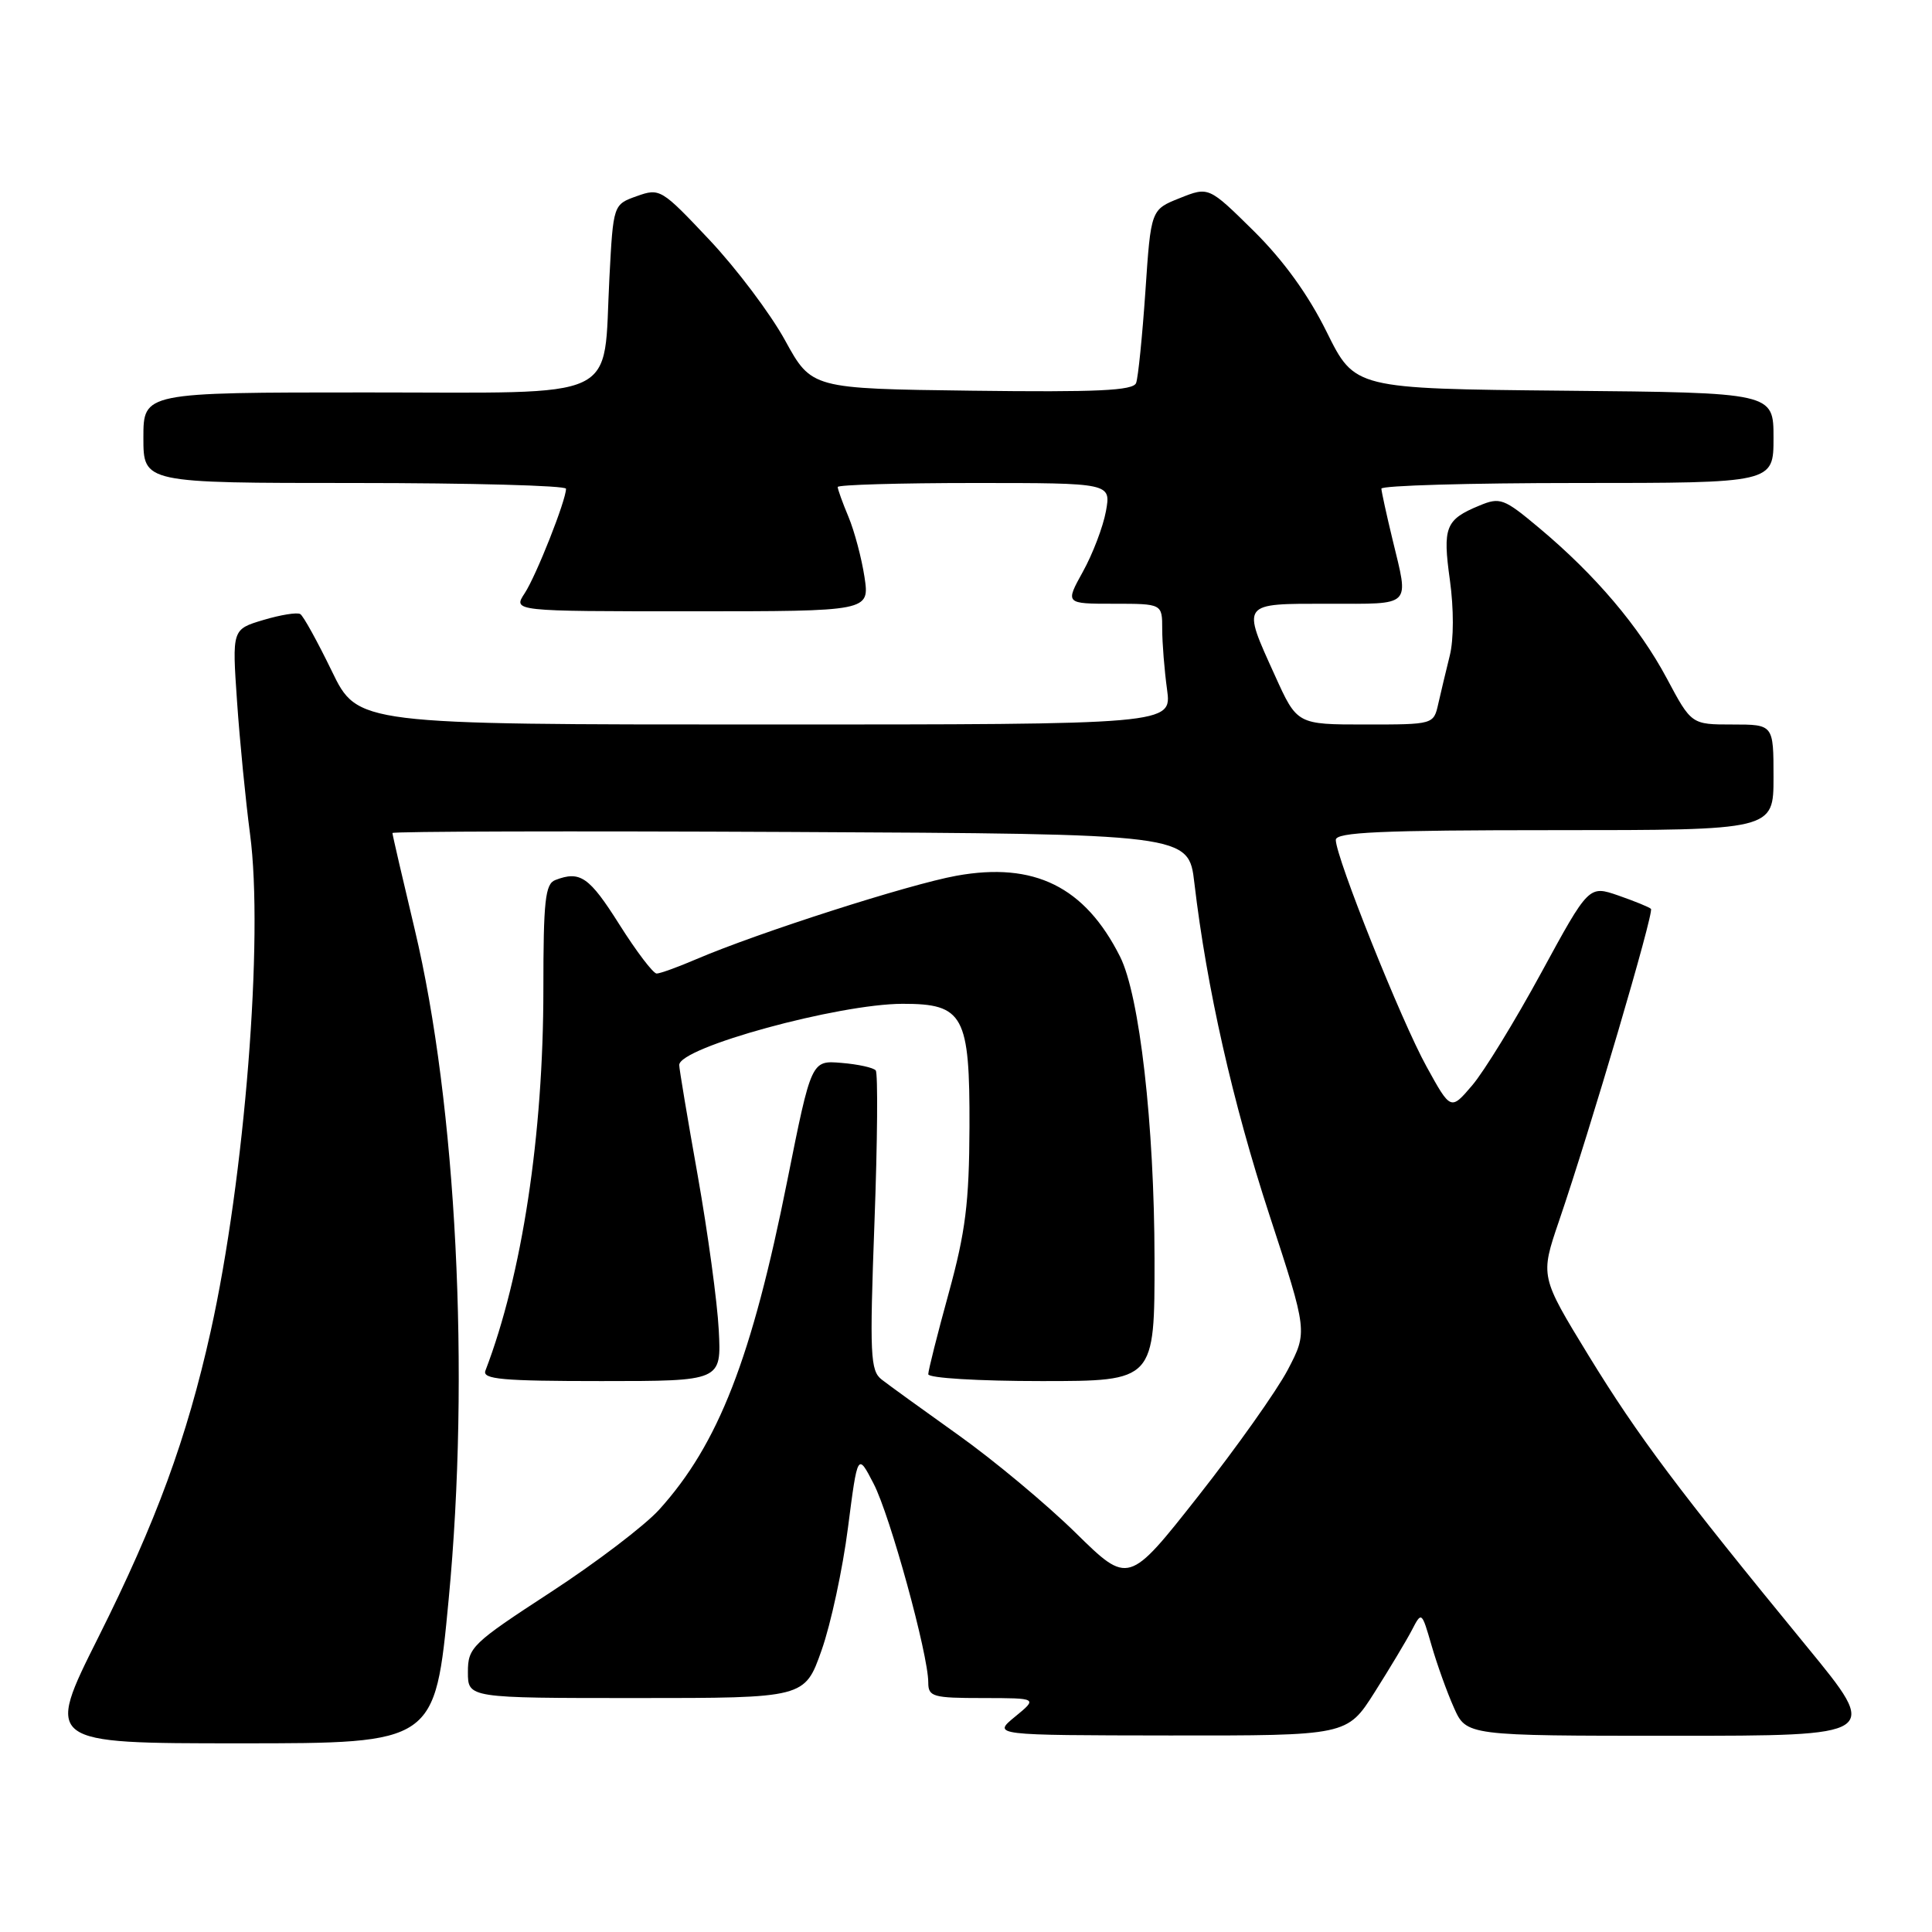 <?xml version="1.0" encoding="UTF-8" standalone="no"?>
<!DOCTYPE svg PUBLIC "-//W3C//DTD SVG 1.1//EN" "http://www.w3.org/Graphics/SVG/1.1/DTD/svg11.dtd" >
<svg xmlns="http://www.w3.org/2000/svg" xmlns:xlink="http://www.w3.org/1999/xlink" version="1.1" viewBox="0 0 256 256">
 <g >
 <path fill="currentColor"
d=" M 59.45 211.93 C 62.30 182.04 60.49 146.38 54.95 123.14 C 53.33 116.35 52.00 110.60 52.00 110.38 C 52.00 110.16 75.74 110.10 104.75 110.24 C 157.50 110.50 157.50 110.50 158.26 117.00 C 159.89 130.86 163.34 146.13 168.20 160.98 C 173.27 176.47 173.27 176.47 170.64 181.50 C 169.19 184.26 163.85 191.80 158.77 198.25 C 149.53 209.98 149.53 209.98 142.52 203.10 C 138.66 199.31 131.68 193.49 127.00 190.16 C 122.33 186.83 117.75 183.52 116.83 182.80 C 115.32 181.63 115.22 179.58 115.87 162.00 C 116.27 151.28 116.34 142.20 116.04 141.84 C 115.75 141.47 113.70 141.02 111.50 140.84 C 107.51 140.50 107.51 140.50 104.33 156.39 C 99.62 179.98 95.20 191.35 87.34 200.04 C 85.45 202.13 78.98 207.06 72.96 210.98 C 62.53 217.78 62.00 218.29 62.00 221.56 C 62.00 225.00 62.00 225.00 84.32 225.00 C 106.63 225.00 106.63 225.00 108.86 218.68 C 110.09 215.21 111.66 207.90 112.36 202.43 C 113.64 192.50 113.64 192.50 115.76 196.60 C 117.94 200.80 123.00 219.21 123.00 222.93 C 123.00 224.83 123.59 225.00 130.25 225.00 C 137.50 225.01 137.50 225.01 134.50 227.47 C 131.50 229.93 131.50 229.93 155.00 229.96 C 178.50 229.98 178.50 229.98 182.14 224.24 C 184.14 221.08 186.36 217.38 187.08 216.00 C 188.37 213.51 188.38 213.52 189.68 218.00 C 190.39 220.47 191.72 224.19 192.64 226.25 C 194.30 230.00 194.30 230.00 221.71 230.00 C 249.11 230.00 249.11 230.00 239.47 218.25 C 222.32 197.34 217.07 190.34 210.51 179.64 C 204.08 169.12 204.08 169.12 206.57 161.81 C 210.74 149.60 219.20 120.87 218.76 120.43 C 218.54 120.20 216.59 119.41 214.44 118.66 C 210.53 117.31 210.53 117.31 204.22 128.90 C 200.75 135.28 196.63 142.00 195.07 143.82 C 192.23 147.15 192.23 147.15 189.02 141.32 C 185.69 135.31 177.00 113.58 177.00 111.29 C 177.00 110.27 182.96 110.00 206.00 110.00 C 235.00 110.00 235.00 110.00 235.00 103.00 C 235.00 96.00 235.00 96.00 229.56 96.00 C 224.12 96.00 224.12 96.00 220.86 89.89 C 217.21 83.05 211.40 76.19 203.94 69.95 C 199.26 66.03 198.77 65.85 196.01 67.00 C 191.53 68.85 191.14 69.85 192.12 76.88 C 192.64 80.65 192.64 84.74 192.10 86.88 C 191.61 88.87 190.92 91.74 190.58 93.25 C 189.96 96.00 189.96 96.00 180.92 96.00 C 171.87 96.00 171.87 96.00 168.94 89.52 C 164.52 79.78 164.36 80.00 176.00 80.00 C 187.24 80.00 186.70 80.54 184.52 71.50 C 183.72 68.20 183.06 65.16 183.04 64.75 C 183.02 64.34 194.70 64.00 209.00 64.00 C 235.00 64.00 235.00 64.00 235.00 58.02 C 235.00 52.03 235.00 52.03 207.26 51.77 C 179.51 51.50 179.51 51.50 175.80 44.00 C 173.35 39.04 170.07 34.51 166.13 30.61 C 160.16 24.72 160.16 24.72 156.33 26.25 C 152.50 27.77 152.50 27.77 151.77 38.62 C 151.36 44.58 150.81 50.04 150.54 50.75 C 150.16 51.76 145.40 51.98 128.80 51.77 C 107.54 51.50 107.54 51.50 104.02 45.09 C 102.09 41.57 97.58 35.58 94.00 31.78 C 87.65 25.04 87.43 24.90 84.38 25.99 C 81.26 27.10 81.26 27.10 80.75 36.80 C 79.88 53.40 82.85 52.00 48.52 52.00 C 19.00 52.00 19.00 52.00 19.00 58.00 C 19.00 64.00 19.00 64.00 47.00 64.00 C 62.40 64.00 75.00 64.34 75.00 64.76 C 75.00 66.30 71.06 76.26 69.53 78.60 C 67.95 81.00 67.95 81.00 91.59 81.00 C 115.23 81.00 115.23 81.00 114.55 76.46 C 114.17 73.97 113.22 70.38 112.43 68.49 C 111.64 66.61 111.00 64.82 111.00 64.53 C 111.00 64.24 119.15 64.00 129.11 64.00 C 147.22 64.00 147.22 64.00 146.54 67.75 C 146.16 69.81 144.79 73.41 143.49 75.75 C 141.14 80.00 141.14 80.00 147.57 80.00 C 154.00 80.00 154.00 80.00 154.00 83.36 C 154.00 85.21 154.29 88.81 154.64 91.36 C 155.27 96.00 155.27 96.00 101.33 96.00 C 47.39 96.00 47.39 96.00 43.96 88.91 C 42.07 85.02 40.20 81.62 39.79 81.37 C 39.38 81.11 37.18 81.47 34.90 82.15 C 30.75 83.39 30.75 83.39 31.41 92.95 C 31.77 98.20 32.55 106.10 33.13 110.50 C 34.96 124.21 32.43 156.08 27.91 176.43 C 24.77 190.54 20.70 201.64 13.04 216.93 C 5.99 231.00 5.99 231.00 31.81 231.00 C 57.64 231.00 57.64 231.00 59.45 211.93 Z  M 95.24 176.25 C 95.05 172.54 93.79 163.32 92.45 155.76 C 91.10 148.20 90.00 141.61 90.00 141.12 C 90.00 138.79 111.08 133.02 119.60 133.01 C 127.68 133.00 128.51 134.52 128.46 149.36 C 128.42 159.38 127.94 163.22 125.71 171.34 C 124.22 176.75 123.00 181.59 123.00 182.09 C 123.00 182.60 129.65 183.00 138.00 183.00 C 153.00 183.00 153.00 183.00 152.98 166.75 C 152.96 149.07 151.00 131.88 148.41 126.75 C 143.75 117.49 137.05 114.18 126.74 116.04 C 120.44 117.18 100.48 123.58 92.28 127.09 C 89.84 128.14 87.46 129.00 87.01 129.00 C 86.55 129.00 84.33 126.08 82.07 122.50 C 78.08 116.18 76.88 115.34 73.58 116.61 C 72.24 117.12 72.00 119.36 72.00 131.07 C 72.00 150.38 69.18 168.95 64.32 181.62 C 63.88 182.76 66.56 183.00 79.69 183.00 C 95.59 183.00 95.59 183.00 95.24 176.25 Z "/>
</g>
</svg>